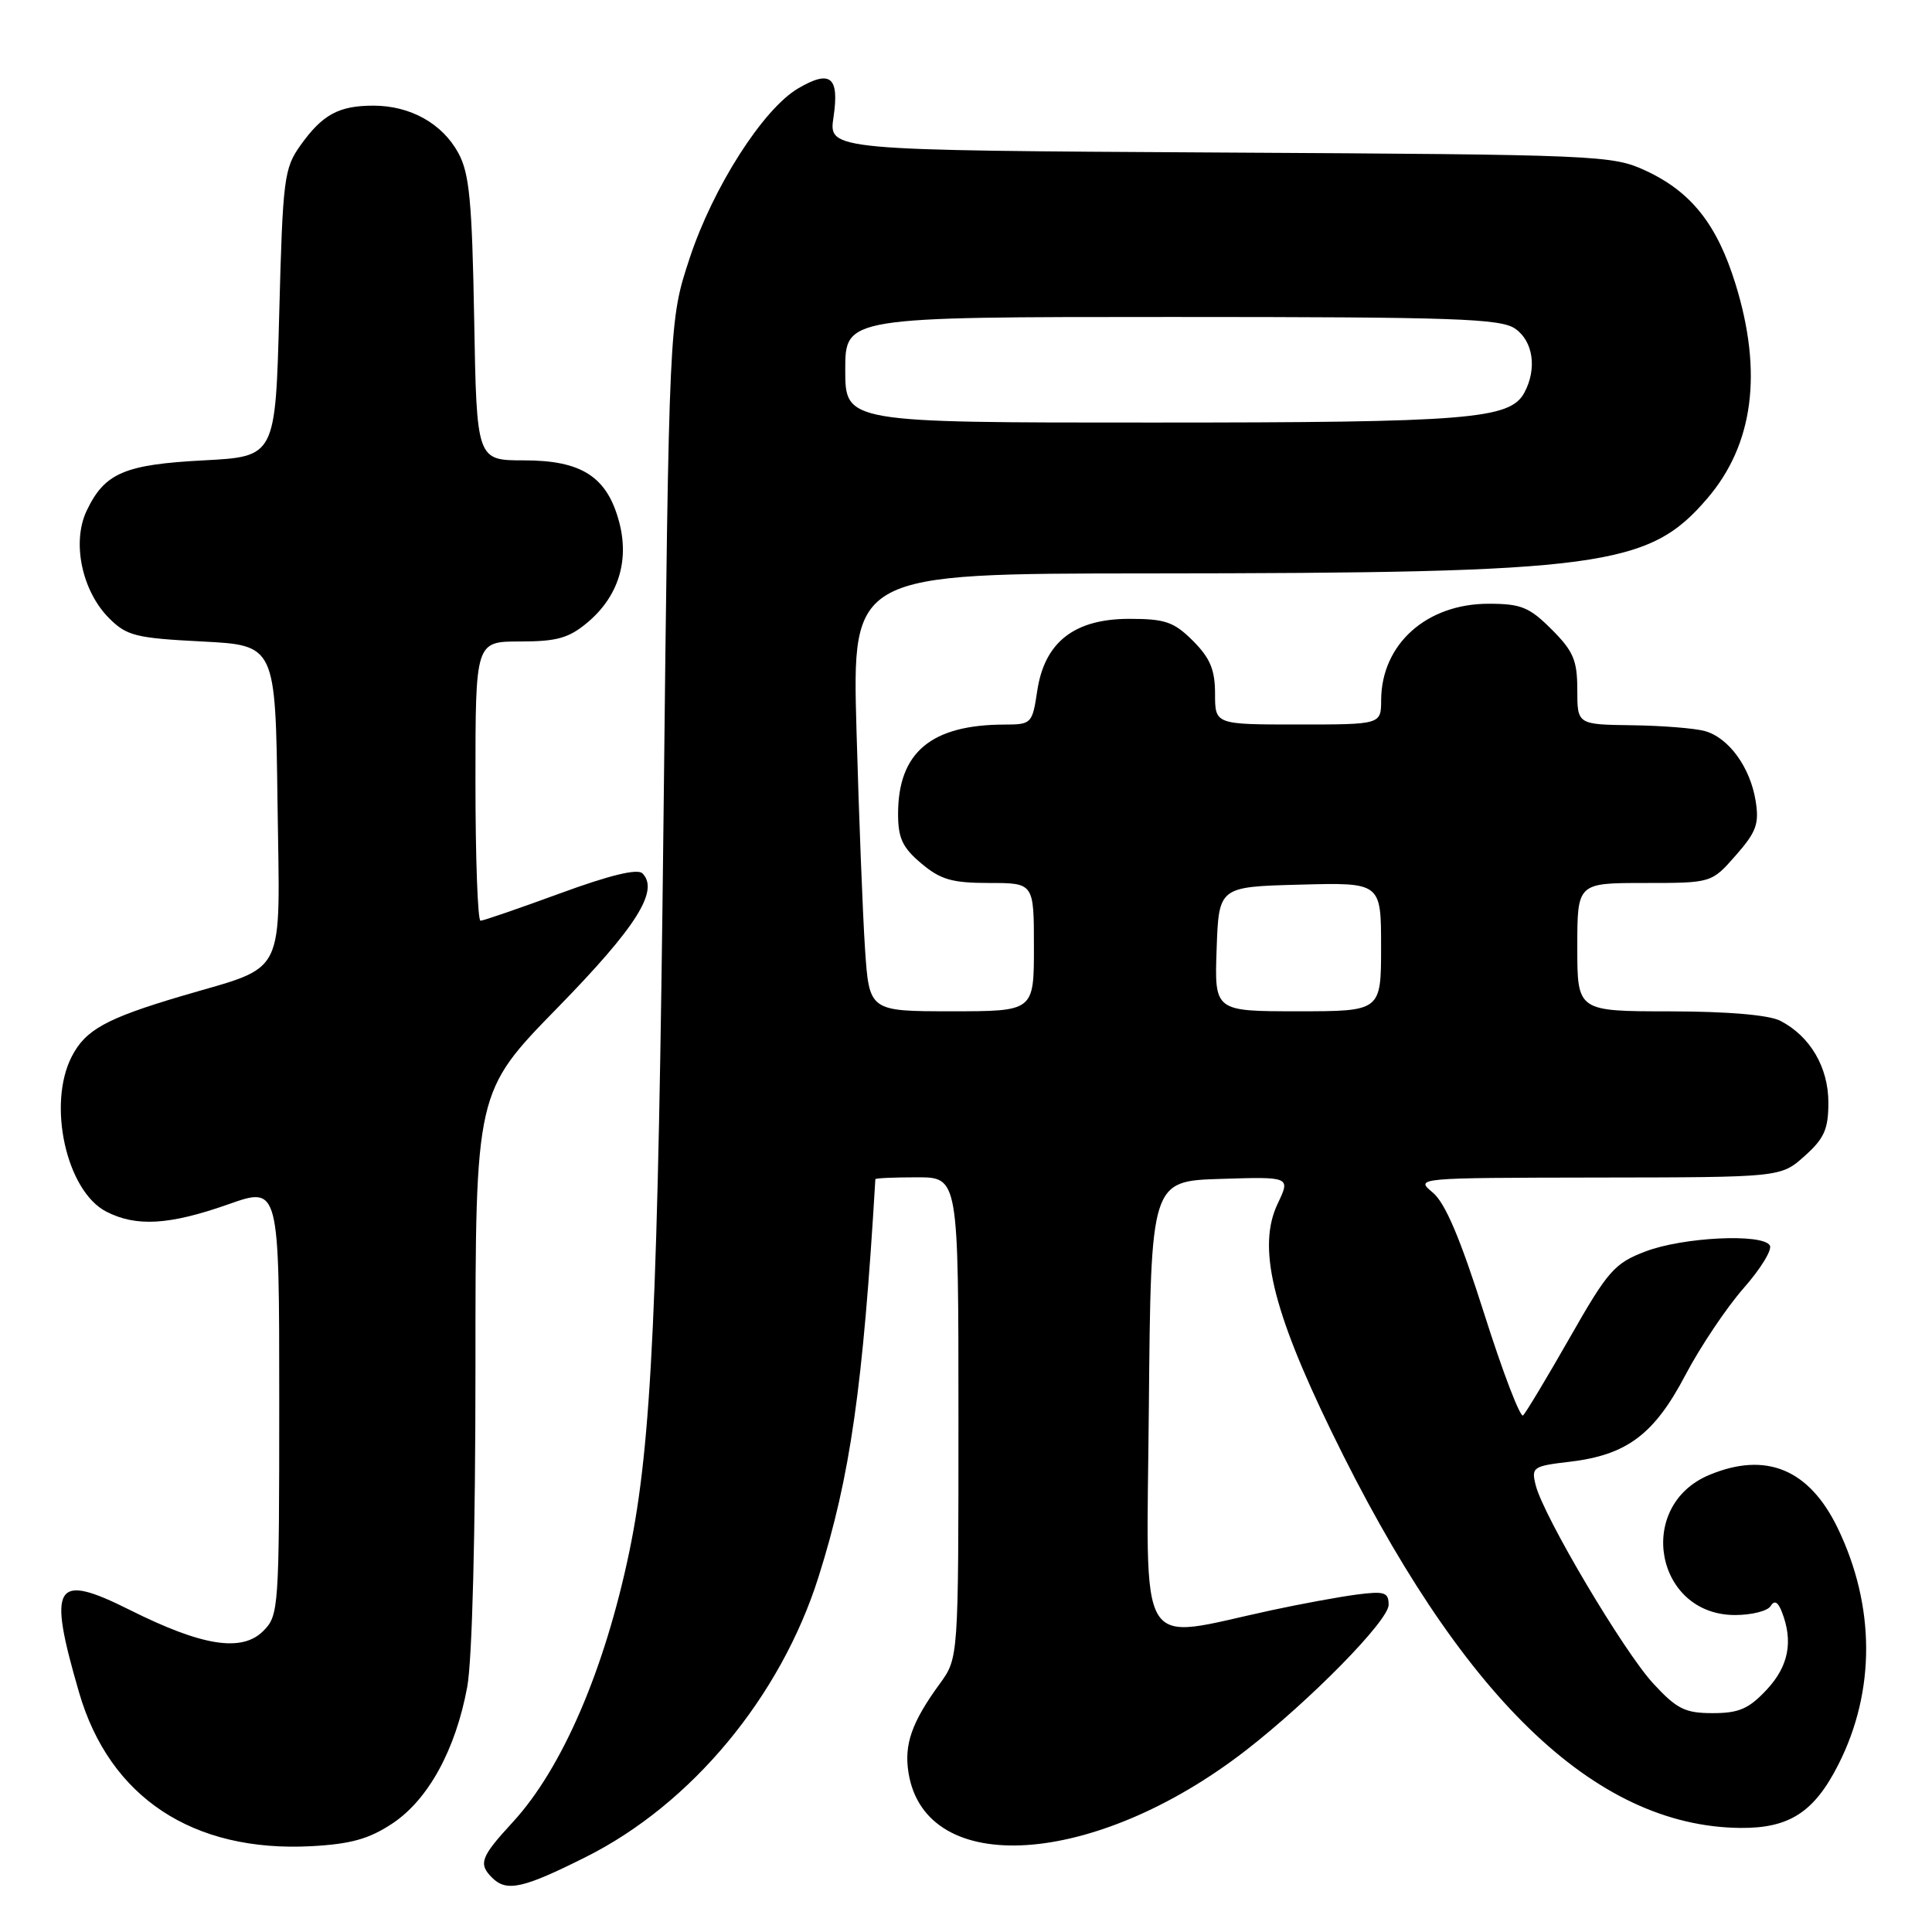 <?xml version="1.0" encoding="UTF-8" standalone="no"?>
<!DOCTYPE svg PUBLIC "-//W3C//DTD SVG 1.1//EN" "http://www.w3.org/Graphics/SVG/1.1/DTD/svg11.dtd" >
<svg xmlns="http://www.w3.org/2000/svg" xmlns:xlink="http://www.w3.org/1999/xlink" version="1.1" viewBox="0 0 256 256">
 <g >
 <path fill="currentColor"
d=" M 77.63 246.06 C 91.62 239.06 103.44 224.83 108.46 208.95 C 112.67 195.62 114.35 183.86 115.99 156.25 C 115.99 156.11 118.47 156.00 121.50 156.00 C 127.00 156.00 127.00 156.00 127.00 187.85 C 127.00 219.70 127.00 219.70 124.53 223.10 C 120.81 228.20 119.78 231.14 120.38 234.89 C 122.61 248.90 145.08 247.42 165.05 231.96 C 173.61 225.32 184.00 214.74 184.00 212.65 C 184.00 210.98 183.46 210.81 179.75 211.29 C 177.41 211.60 172.35 212.53 168.50 213.36 C 150.31 217.27 151.94 219.96 152.23 186.37 C 152.50 156.50 152.50 156.50 161.75 156.21 C 171.00 155.92 171.00 155.92 169.30 159.49 C 166.59 165.17 168.53 173.43 176.39 189.61 C 193.47 224.80 211.21 242.01 230.59 242.21 C 237.08 242.27 240.39 240.14 243.60 233.80 C 248.53 224.07 248.50 212.83 243.51 202.49 C 239.73 194.67 234.01 192.30 226.48 195.44 C 216.67 199.54 219.33 214.00 229.90 214.00 C 232.09 214.00 234.21 213.47 234.61 212.82 C 235.12 212.00 235.58 212.24 236.10 213.57 C 237.64 217.50 237.00 220.78 234.10 223.89 C 231.73 226.43 230.41 227.00 226.95 227.00 C 223.28 227.00 222.19 226.46 219.06 223.07 C 215.14 218.82 204.51 200.90 203.49 196.80 C 202.89 194.42 203.11 194.26 208.00 193.69 C 215.57 192.79 219.19 190.08 223.33 182.19 C 225.30 178.45 228.76 173.29 231.02 170.71 C 233.29 168.14 234.86 165.58 234.51 165.02 C 233.52 163.41 222.96 163.93 218.02 165.83 C 213.92 167.39 213.05 168.39 208.02 177.22 C 204.98 182.55 202.19 187.19 201.82 187.55 C 201.45 187.90 199.13 181.85 196.67 174.09 C 193.50 164.11 191.51 159.40 189.85 158.02 C 187.50 156.07 187.55 156.07 211.73 156.03 C 235.97 156.00 235.97 156.00 239.12 153.18 C 241.72 150.86 242.27 149.62 242.27 146.10 C 242.27 141.41 239.85 137.30 235.90 135.26 C 234.39 134.49 228.98 134.02 221.25 134.01 C 209.00 134.00 209.00 134.00 209.00 125.50 C 209.00 117.00 209.00 117.00 217.90 117.00 C 226.79 117.00 226.79 117.00 230.00 113.34 C 232.73 110.24 233.12 109.15 232.63 106.12 C 231.91 101.66 229.07 97.76 225.91 96.87 C 224.58 96.50 220.24 96.15 216.25 96.10 C 209.00 96.00 209.00 96.00 209.00 91.40 C 209.00 87.50 208.48 86.28 205.60 83.40 C 202.65 80.45 201.55 80.00 197.25 80.00 C 189.02 80.00 183.05 85.35 183.01 92.75 C 183.00 96.00 183.00 96.00 172.00 96.00 C 161.00 96.00 161.00 96.00 161.00 91.92 C 161.00 88.75 160.35 87.20 158.08 84.92 C 155.55 82.40 154.40 82.00 149.65 82.00 C 142.35 82.00 138.41 85.08 137.44 91.54 C 136.79 95.88 136.67 96.00 133.14 96.01 C 123.38 96.02 119.00 99.69 119.00 107.86 C 119.00 111.06 119.59 112.32 122.08 114.41 C 124.63 116.56 126.16 117.00 131.08 117.00 C 137.00 117.00 137.00 117.00 137.00 125.50 C 137.00 134.00 137.00 134.00 126.09 134.00 C 115.18 134.00 115.18 134.00 114.62 125.75 C 114.32 121.21 113.81 108.16 113.49 96.75 C 112.91 76.00 112.91 76.00 152.21 75.98 C 212.33 75.94 218.46 75.12 226.23 66.04 C 232.34 58.91 233.60 49.38 229.97 37.65 C 227.53 29.74 224.09 25.40 218.03 22.60 C 213.64 20.57 211.88 20.49 161.64 20.21 C 109.79 19.92 109.79 19.92 110.44 15.55 C 111.24 10.19 110.05 9.20 105.78 11.70 C 101.13 14.41 94.47 24.83 91.37 34.25 C 88.65 42.50 88.65 42.50 87.92 108.50 C 87.20 172.99 86.35 191.28 83.41 205.50 C 80.16 221.17 74.51 234.32 67.94 241.45 C 63.69 246.06 63.36 246.96 65.20 248.80 C 67.12 250.72 69.28 250.25 77.63 246.06 Z  M 51.98 241.63 C 56.74 238.48 60.37 231.86 61.91 223.53 C 62.57 219.96 63.00 203.20 63.00 181.15 C 63.00 144.67 63.00 144.67 73.83 133.58 C 84.33 122.84 87.39 117.99 85.12 115.72 C 84.47 115.07 80.77 115.97 74.23 118.37 C 68.79 120.36 64.04 122.00 63.67 122.00 C 63.30 122.00 63.00 113.67 63.00 103.50 C 63.00 85.00 63.00 85.00 68.92 85.00 C 73.80 85.00 75.38 84.55 77.86 82.47 C 81.94 79.03 83.42 74.29 82.03 69.12 C 80.43 63.16 77.07 61.00 69.44 61.00 C 63.16 61.00 63.16 61.00 62.83 42.25 C 62.55 26.63 62.20 22.96 60.73 20.27 C 58.60 16.36 54.36 14.00 49.48 14.00 C 44.89 14.00 42.72 15.18 39.82 19.25 C 37.64 22.30 37.47 23.65 37.00 41.50 C 36.50 60.50 36.50 60.50 27.00 61.00 C 16.46 61.55 13.86 62.68 11.48 67.68 C 9.50 71.85 10.85 78.30 14.45 81.91 C 16.79 84.25 17.97 84.55 26.77 85.00 C 36.50 85.50 36.50 85.50 36.77 106.21 C 37.08 130.03 38.19 127.80 24.00 132.00 C 14.09 134.94 11.34 136.45 9.52 139.97 C 6.24 146.30 8.79 157.81 14.07 160.54 C 18.05 162.59 22.44 162.33 30.25 159.58 C 37.00 157.19 37.00 157.19 37.00 185.60 C 37.00 213.16 36.94 214.06 34.89 216.11 C 32.04 218.96 26.80 218.13 17.17 213.31 C 7.21 208.33 6.28 209.85 10.48 224.27 C 14.52 238.17 25.55 245.46 41.25 244.63 C 46.47 244.35 48.90 243.67 51.98 241.63 Z  M 161.21 125.75 C 161.50 117.50 161.50 117.50 172.25 117.22 C 183.00 116.93 183.00 116.93 183.00 125.47 C 183.00 134.00 183.00 134.00 171.96 134.00 C 160.92 134.00 160.92 134.00 161.21 125.75 Z  M 112.00 49.00 C 112.00 42.00 112.00 42.00 155.28 42.00 C 192.83 42.00 198.85 42.21 200.78 43.56 C 203.16 45.22 203.68 48.86 201.99 52.02 C 200.10 55.55 194.70 55.99 152.75 55.99 C 112.00 56.00 112.00 56.00 112.00 49.00 Z "/>
</g>
</svg>